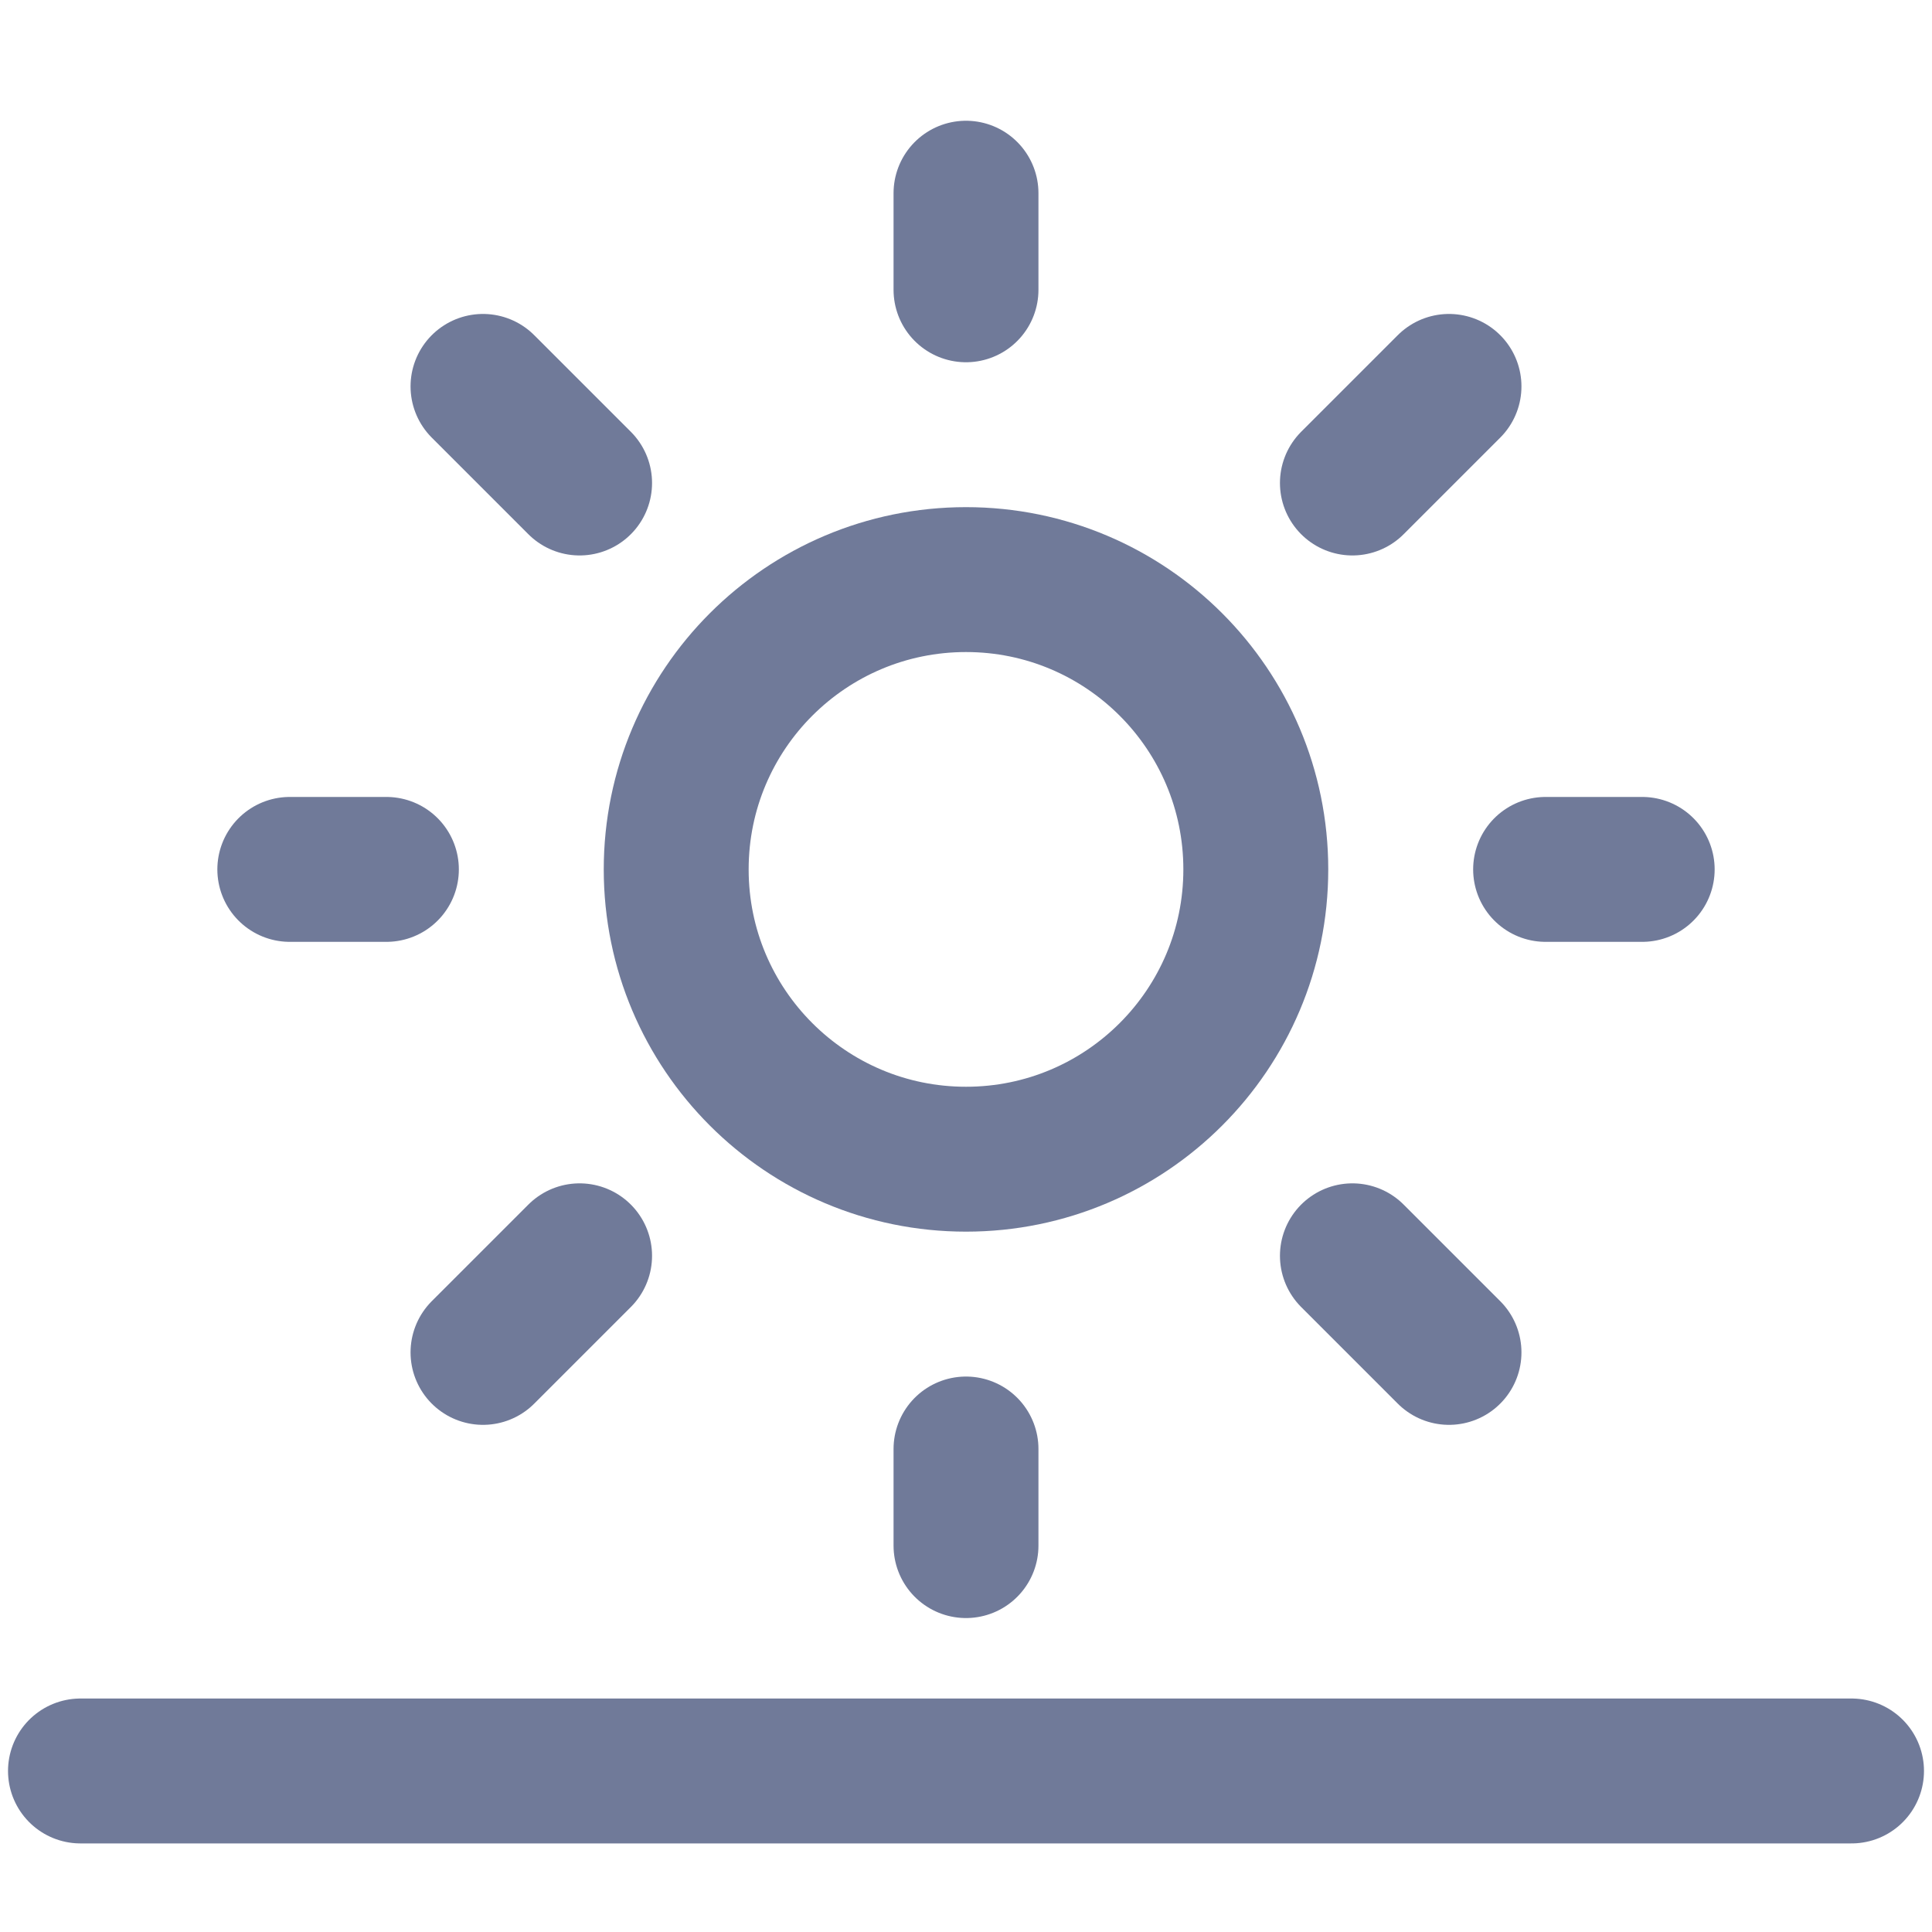 <svg width="20" height="20" viewBox="0 0 20 20" fill="none" xmlns="http://www.w3.org/2000/svg">
<path d="M19.167 18.333H0.833" stroke="#707A99" stroke-width="1.5" stroke-linecap="round" stroke-linejoin="round"/>
<path d="M10 12C11.657 12 13 10.657 13 9C13 7.343 11.657 6 10 6C8.343 6 7 7.343 7 9C7 10.657 8.343 12 10 12Z" stroke="#707A99" stroke-width="1.5" stroke-linecap="round" stroke-linejoin="round"/>
<path d="M10 2V3" stroke="#707A99" stroke-width="1.5" stroke-linecap="round" stroke-linejoin="round"/>
<path d="M10 15V16" stroke="#707A99" stroke-width="1.5" stroke-linecap="round" stroke-linejoin="round"/>
<path d="M5 4L6 5" stroke="#707A99" stroke-width="1.5" stroke-linecap="round" stroke-linejoin="round"/>
<path d="M14 13L15 14" stroke="#707A99" stroke-width="1.5" stroke-linecap="round" stroke-linejoin="round"/>
<path d="M3 9H4" stroke="#707A99" stroke-width="1.5" stroke-linecap="round" stroke-linejoin="round"/>
<path d="M16 9H17" stroke="#707A99" stroke-width="1.5" stroke-linecap="round" stroke-linejoin="round"/>
<path d="M5 14L6 13" stroke="#707A99" stroke-width="1.5" stroke-linecap="round" stroke-linejoin="round"/>
<path d="M14 5L15 4" stroke="#707A99" stroke-width="1.5" stroke-linecap="round" stroke-linejoin="round"/>
</svg>
